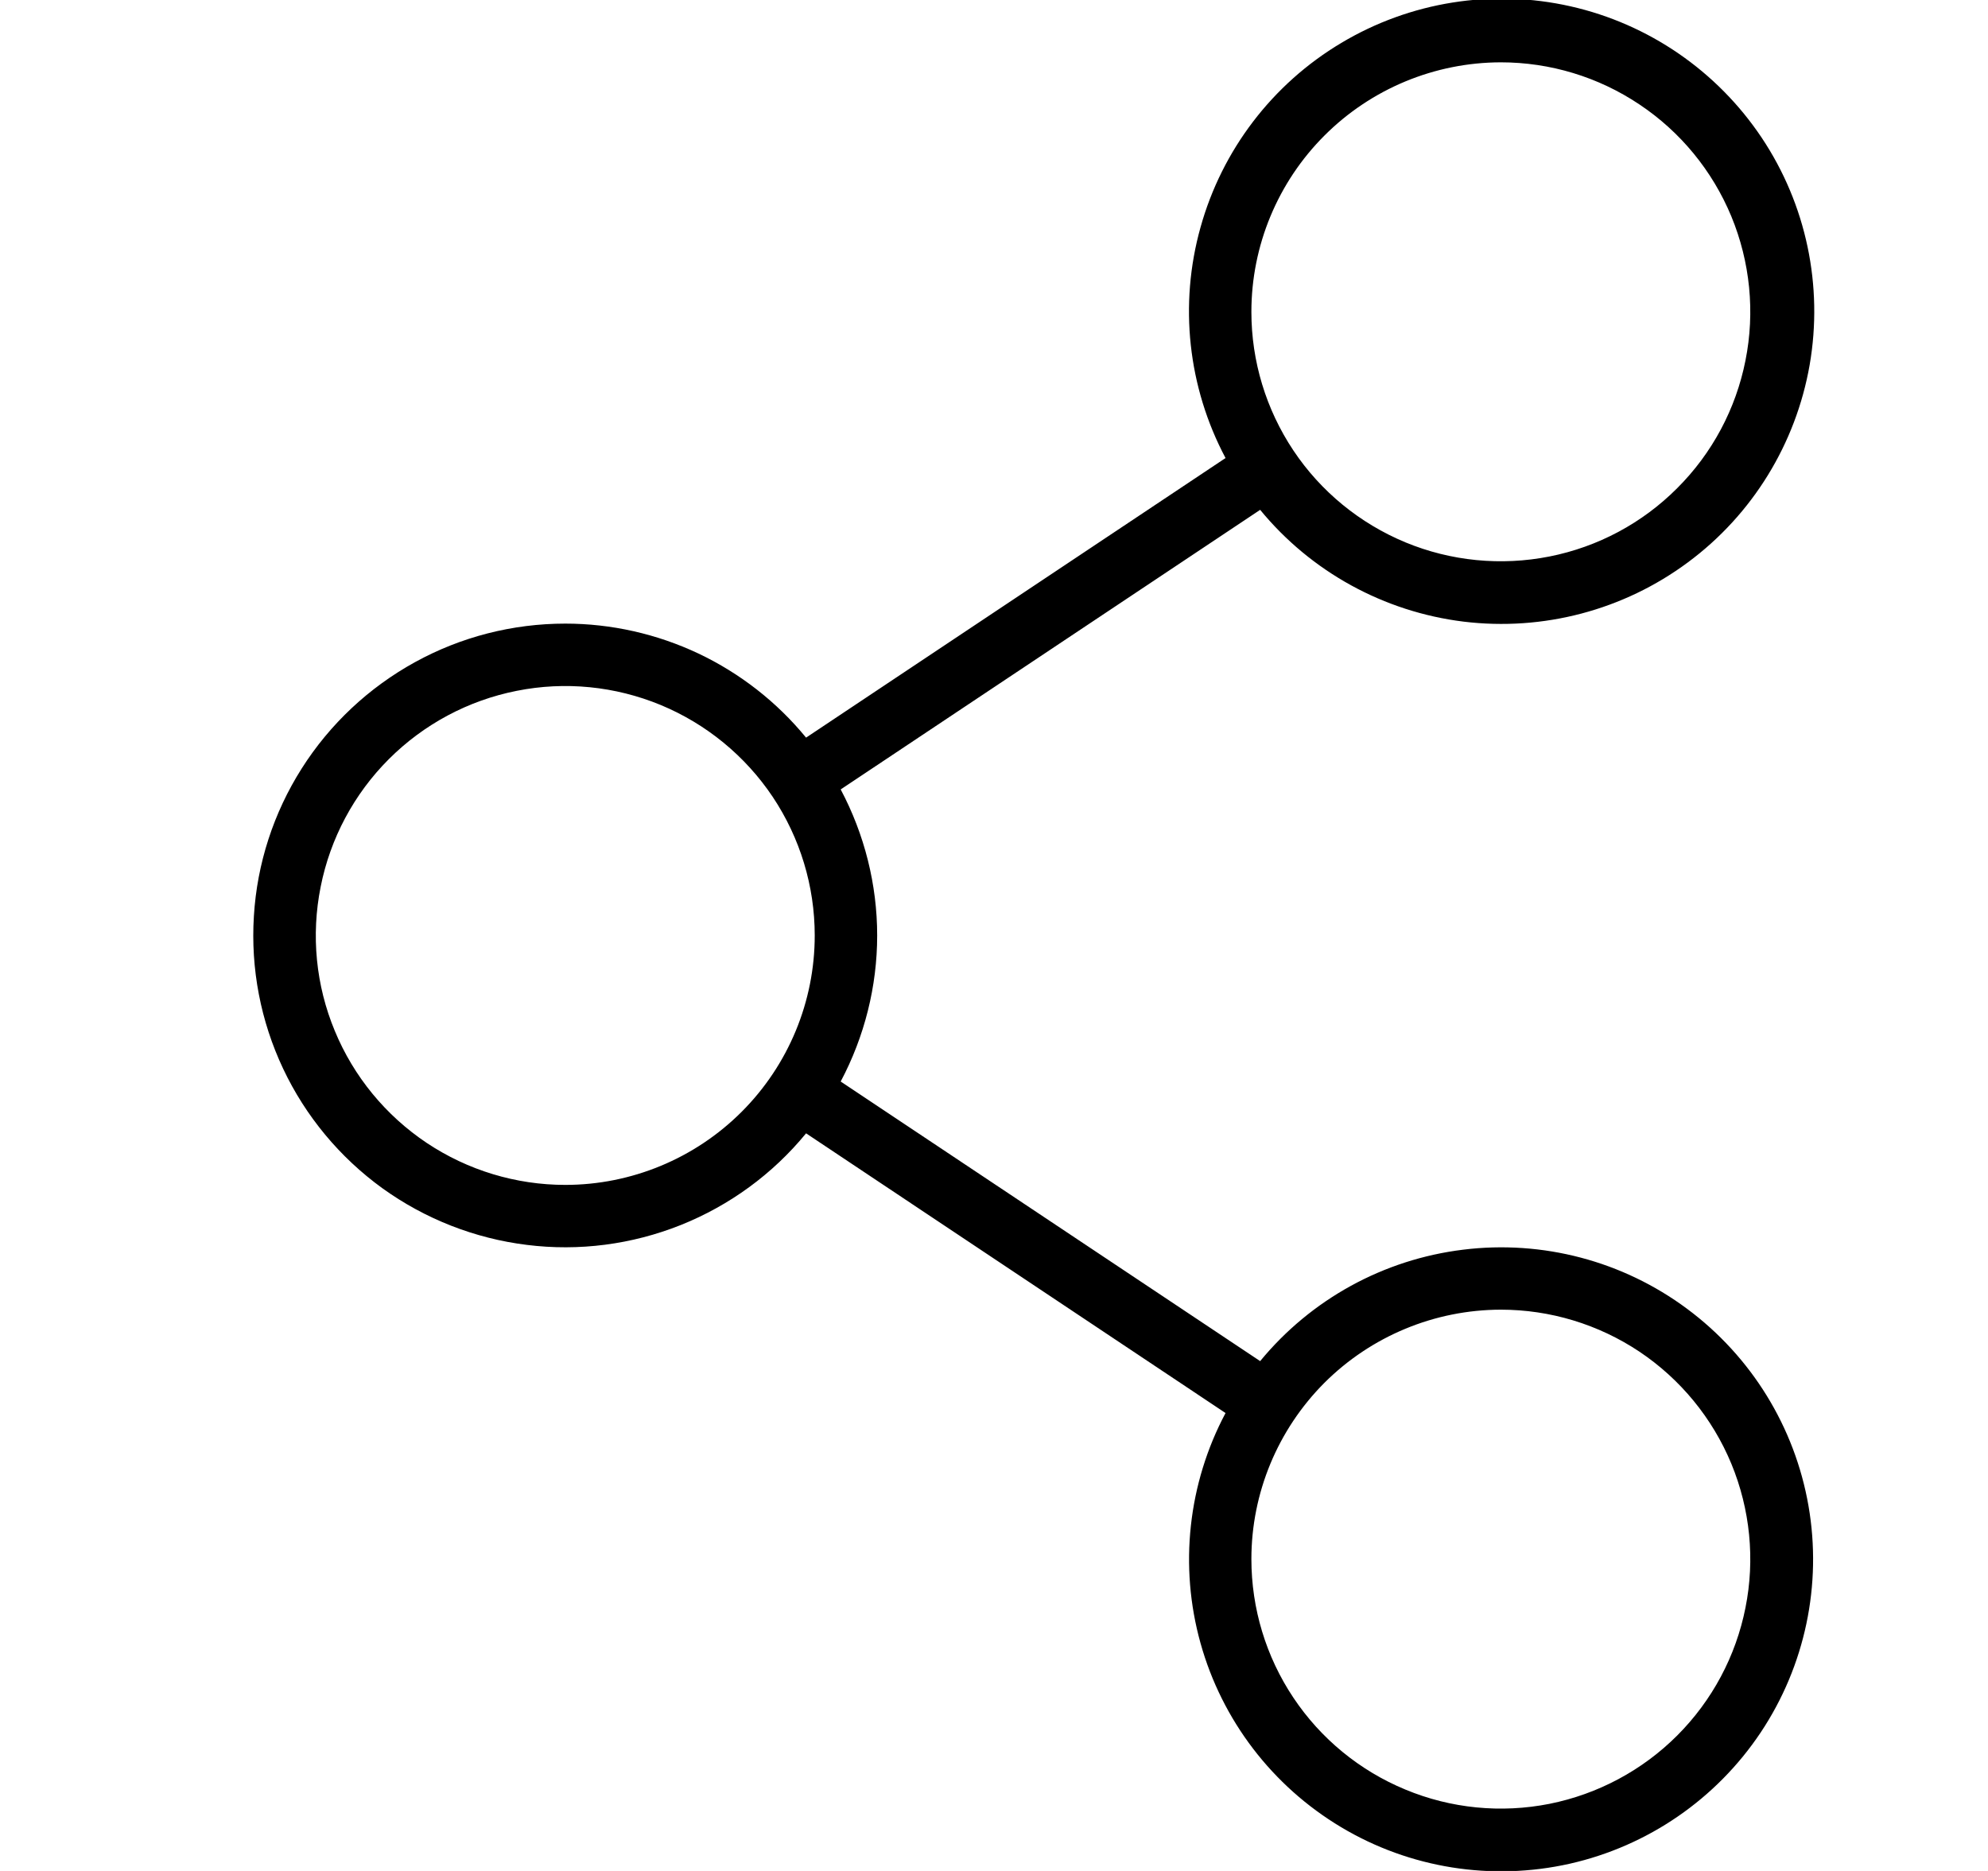 <svg width="17" height="16" viewBox="0 0 17 16" fill="none" xmlns="http://www.w3.org/2000/svg">
<g clip-path="url(#clip0_148_2487)">
<path d="M4.834 5.333C4.384 5.333 3.942 5.446 3.548 5.663C3.154 5.88 2.821 6.192 2.58 6.572C2.339 6.952 2.198 7.386 2.171 7.835C2.143 8.284 2.229 8.732 2.421 9.139C2.613 9.546 2.905 9.897 3.269 10.161C3.634 10.424 4.059 10.591 4.505 10.646C4.951 10.702 5.404 10.643 5.822 10.476C6.239 10.309 6.608 10.04 6.893 9.692L10.48 12.084C10.159 12.688 10.082 13.393 10.266 14.052C10.45 14.712 10.881 15.275 11.469 15.626C12.056 15.977 12.757 16.088 13.424 15.938C14.092 15.787 14.676 15.385 15.056 14.816C15.436 14.246 15.582 13.552 15.465 12.878C15.348 12.204 14.976 11.6 14.426 11.192C13.877 10.784 13.191 10.603 12.512 10.687C11.832 10.77 11.211 11.111 10.776 11.64L7.189 9.249C7.393 8.864 7.501 8.435 7.501 8C7.501 7.565 7.393 7.136 7.189 6.751L10.776 4.36C11.211 4.89 11.834 5.232 12.515 5.316C13.196 5.399 13.883 5.218 14.434 4.809C14.985 4.401 15.357 3.796 15.475 3.12C15.592 2.444 15.446 1.749 15.065 1.178C14.684 0.608 14.099 0.205 13.43 0.054C12.761 -0.097 12.059 0.015 11.47 0.367C10.881 0.718 10.45 1.283 10.266 1.944C10.081 2.604 10.158 3.311 10.48 3.917L6.893 6.308C6.643 6.003 6.329 5.758 5.973 5.589C5.617 5.421 5.228 5.333 4.834 5.333ZM12.834 11.2C13.256 11.2 13.668 11.325 14.019 11.559C14.37 11.794 14.643 12.127 14.805 12.517C14.966 12.907 15.009 13.336 14.926 13.749C14.844 14.163 14.641 14.543 14.342 14.842C14.044 15.14 13.664 15.343 13.25 15.426C12.836 15.508 12.407 15.466 12.018 15.304C11.628 15.143 11.294 14.869 11.06 14.518C10.826 14.168 10.701 13.755 10.701 13.333C10.701 12.768 10.926 12.226 11.326 11.825C11.726 11.426 12.268 11.201 12.834 11.2ZM12.834 0.533C13.256 0.533 13.668 0.658 14.019 0.893C14.37 1.127 14.643 1.46 14.805 1.85C14.966 2.24 15.009 2.669 14.926 3.083C14.844 3.497 14.641 3.877 14.342 4.175C14.044 4.474 13.664 4.677 13.25 4.759C12.836 4.841 12.407 4.799 12.018 4.638C11.628 4.476 11.294 4.203 11.06 3.852C10.826 3.501 10.701 3.089 10.701 2.667C10.701 2.101 10.926 1.559 11.326 1.159C11.726 0.759 12.268 0.534 12.834 0.533ZM4.834 10.133C4.412 10.133 4 10.008 3.649 9.774C3.298 9.539 3.024 9.206 2.863 8.816C2.701 8.427 2.659 7.998 2.742 7.584C2.824 7.17 3.027 6.79 3.325 6.492C3.624 6.193 4.004 5.99 4.418 5.908C4.832 5.825 5.26 5.868 5.65 6.029C6.04 6.191 6.373 6.464 6.608 6.815C6.842 7.166 6.967 7.578 6.967 8C6.967 8.566 6.742 9.108 6.342 9.508C5.942 9.908 5.399 10.133 4.834 10.133Z" fill="#2A72AD" style="fill:#2A72AD;fill:color(display-p3 0.165 0.447 0.678);fill-opacity:1;"/>
</g>
<defs>
<clipPath id="clip0_148_2487">
<rect width="16" height="16" fill="white" style="fill:white;fill-opacity:1;" transform="translate(0.834)"/>
</clipPath>
</defs>
</svg>
